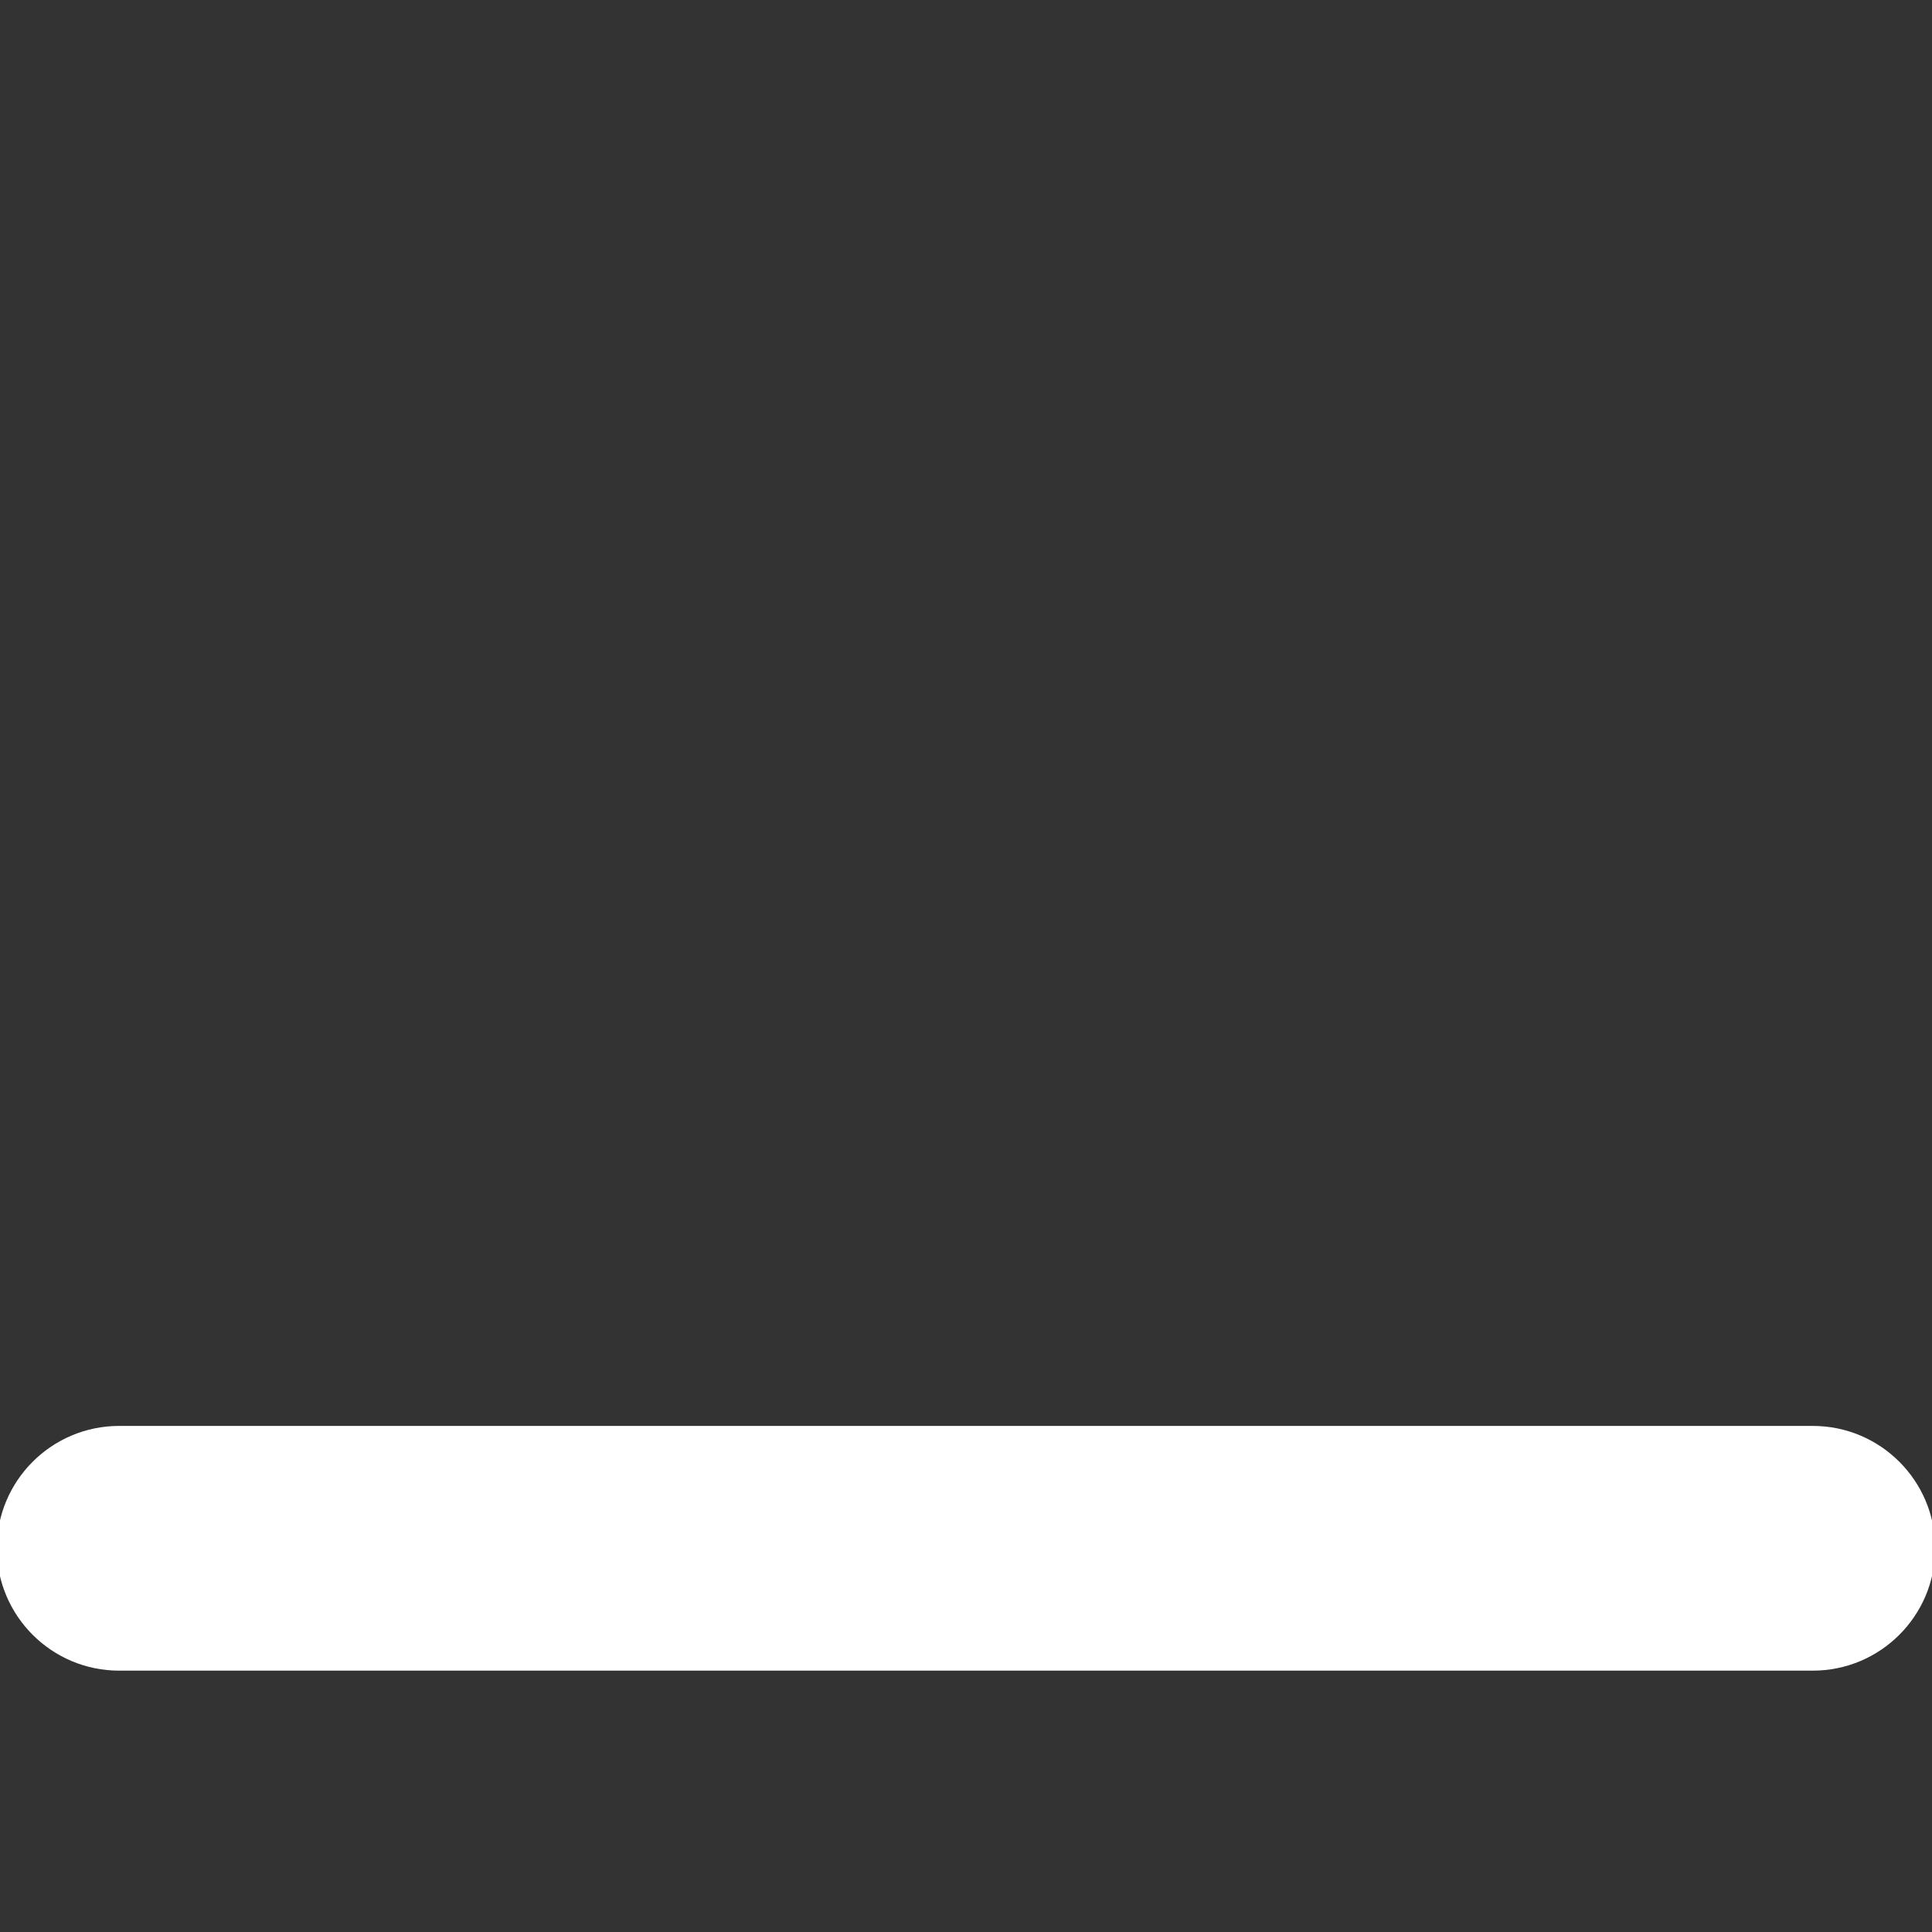 <?xml version="1.0" encoding="UTF-8" standalone="no"?>
<!DOCTYPE svg PUBLIC "-//W3C//DTD SVG 1.1//EN" "http://www.w3.org/Graphics/SVG/1.1/DTD/svg11.dtd">
<svg version="1.1" xmlns="http://www.w3.org/2000/svg" xmlns:xlink="http://www.w3.org/1999/xlink" preserveAspectRatio="xMidYMid meet" viewBox="0 0 36 36" width="36" height="36"><rect x="0" y="0" width="36" height="36" fill="#333333" stroke="none"/><defs><path d="M33.78 26.82C34.9 26.82 35.81 27.73 35.81 28.85C35.81 29.25 35.81 28.44 35.81 28.85C35.81 29.97 34.9 30.88 33.78 30.88C27.06 30.88 8.94 30.88 2.22 30.88C1.1 30.88 0.19 29.97 0.19 28.85C0.19 28.44 0.19 29.25 0.19 28.85C0.19 27.73 1.1 26.82 2.22 26.82C8.94 26.82 27.06 26.82 33.78 26.82Z" id="d1T2toVSb9"></path></defs><g><g><g><use xlink:href="#d1T2toVSb9" opacity="1" fill="#ffffff" fill-opacity="1"></use><g><use xlink:href="#d1T2toVSb9" opacity="1" fill-opacity="0" stroke="#ffffff" stroke-width="0.5" stroke-opacity="1"></use></g></g></g></g></svg>